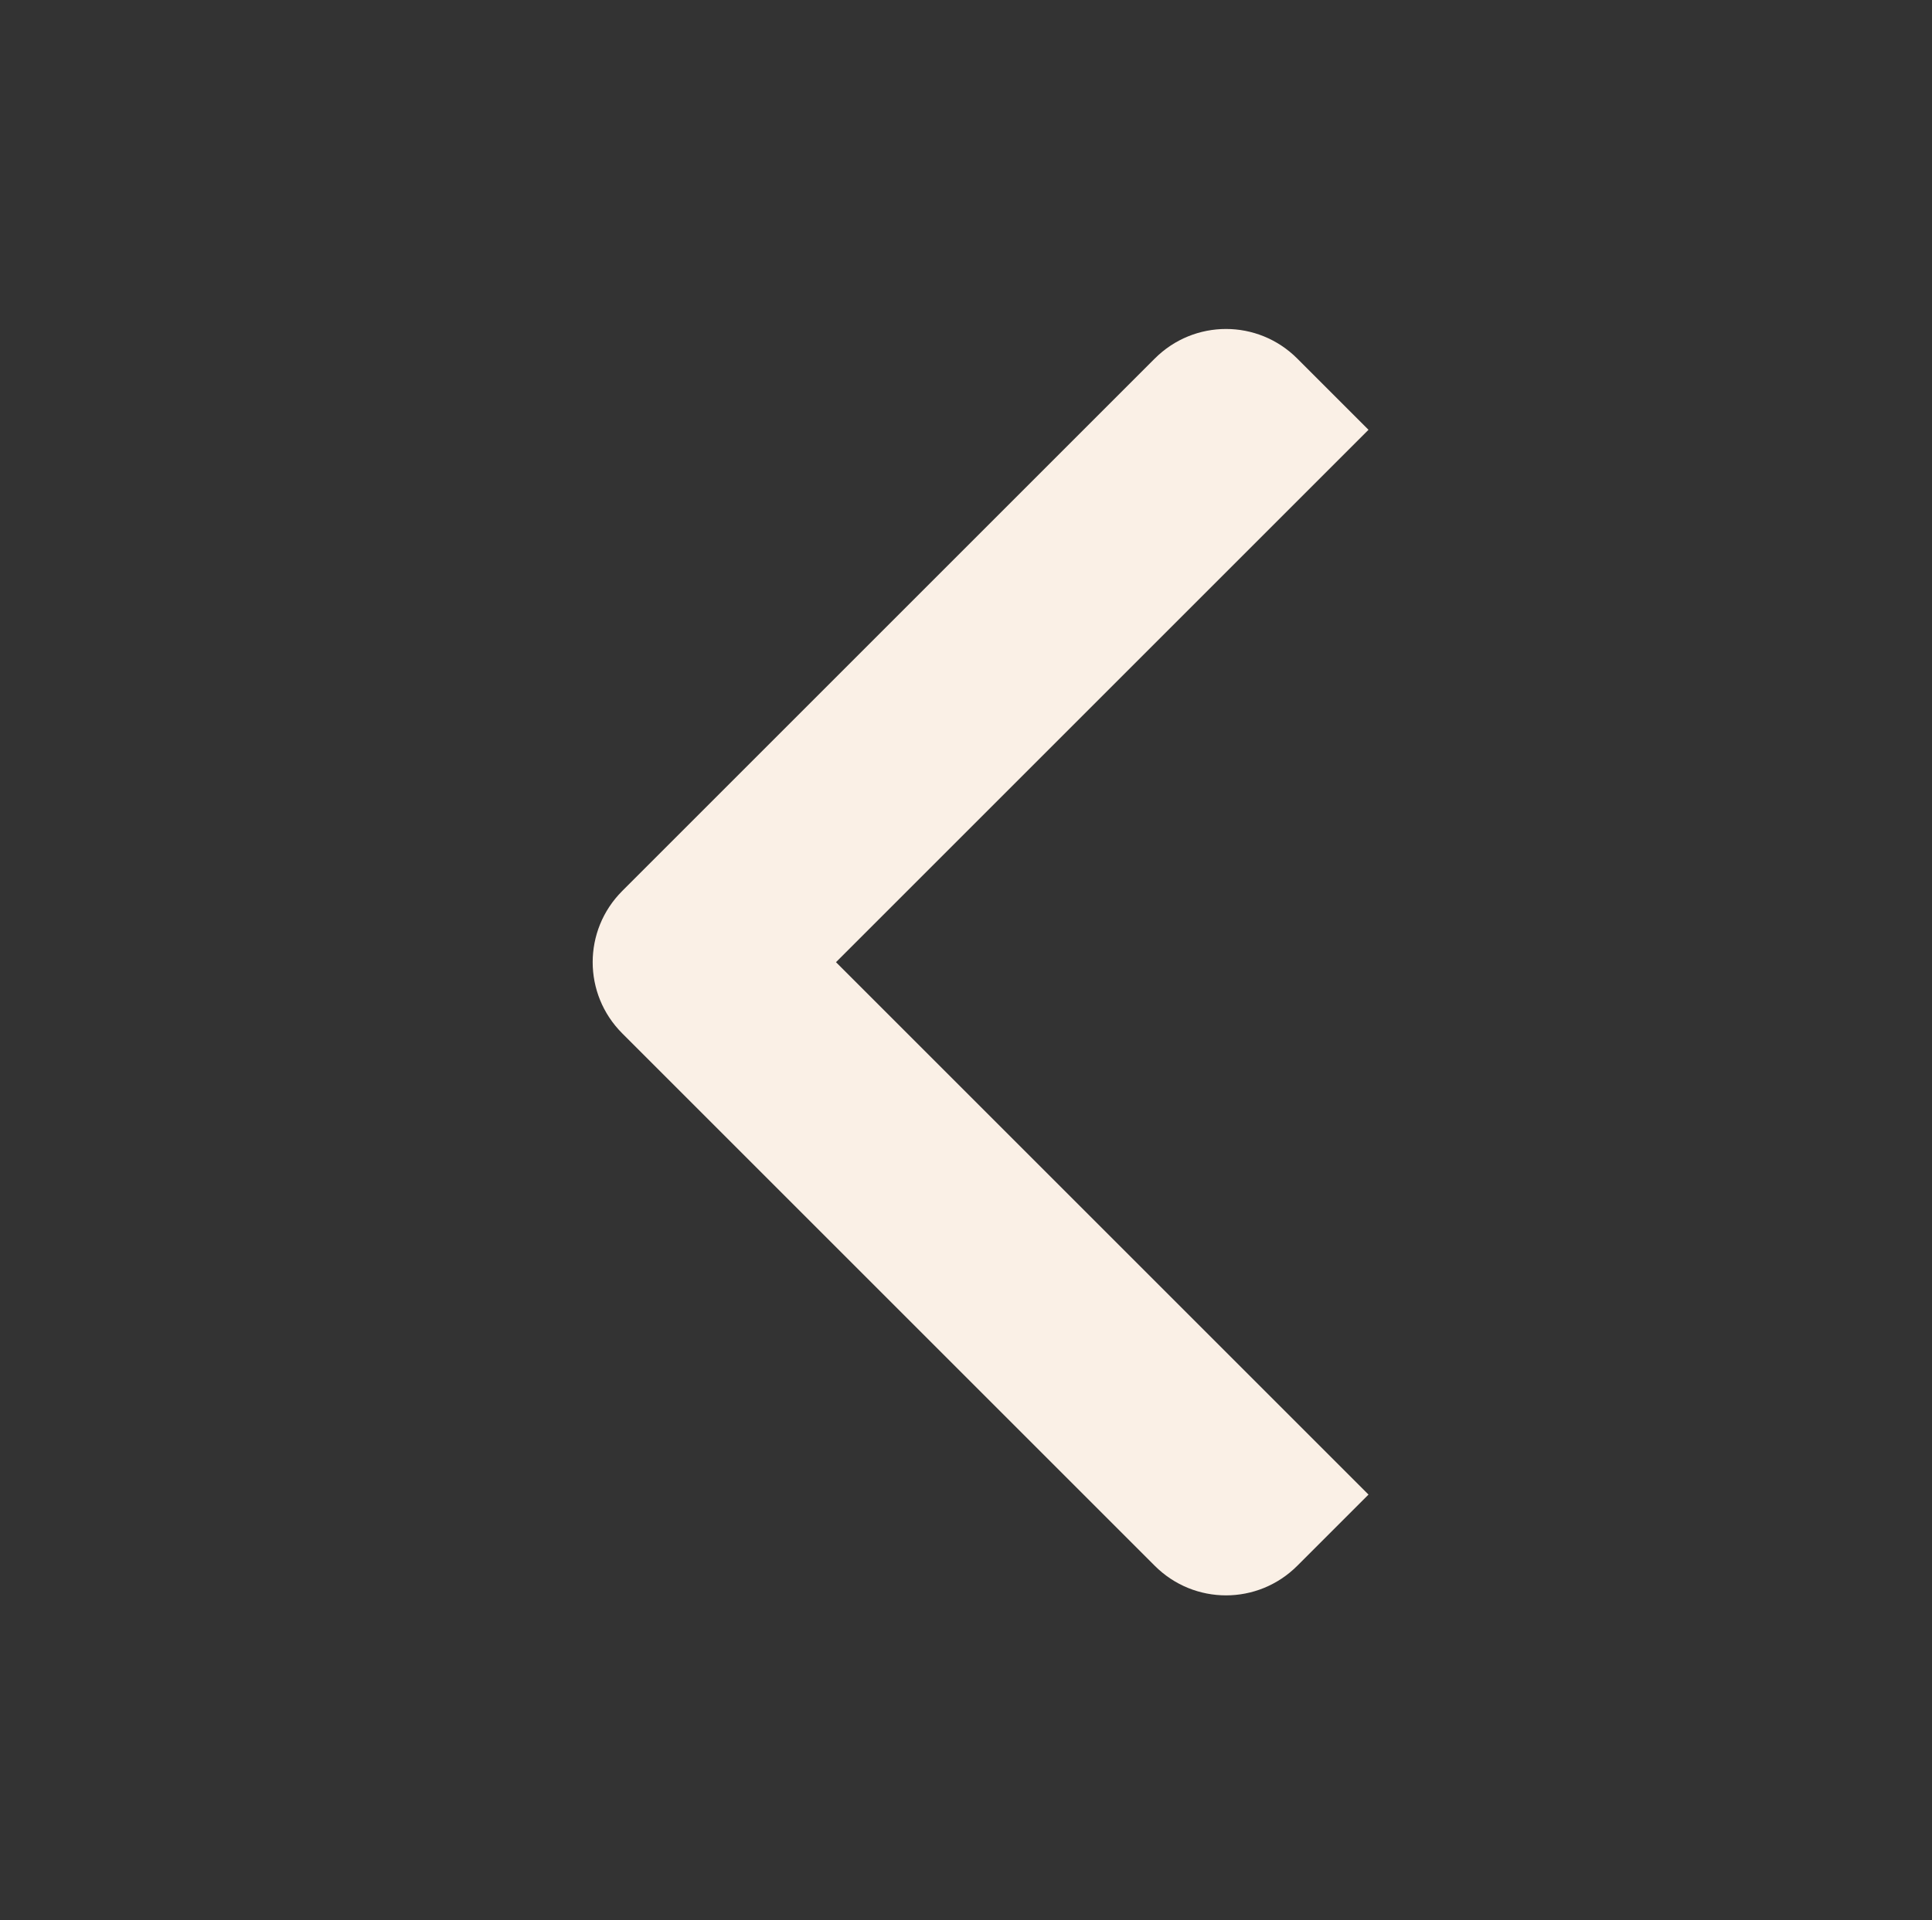 <?xml version="1.0" encoding="UTF-8"?>
<svg id="content" xmlns="http://www.w3.org/2000/svg" viewBox="0 0 48 47.72">
  <rect x="0" y="0" width="48" height="47.72" fill="#333333" stroke="none"/>
  <defs>
    <style>
      .cls-1 {
        fill: linen;
        stroke-width: 0px;
      }
    </style>
  </defs>
  <path class="cls-1" d="M32.23,38.91l1.77-1.77-13.23-13.23,13.23-13.23-1.77-1.77c-.98-.98-2.56-.98-3.54,0l-13.23,13.23c-.98.98-.98,2.56,0,3.54l13.23,13.23c.98.98,2.56.98,3.54,0Z"/>
</svg>